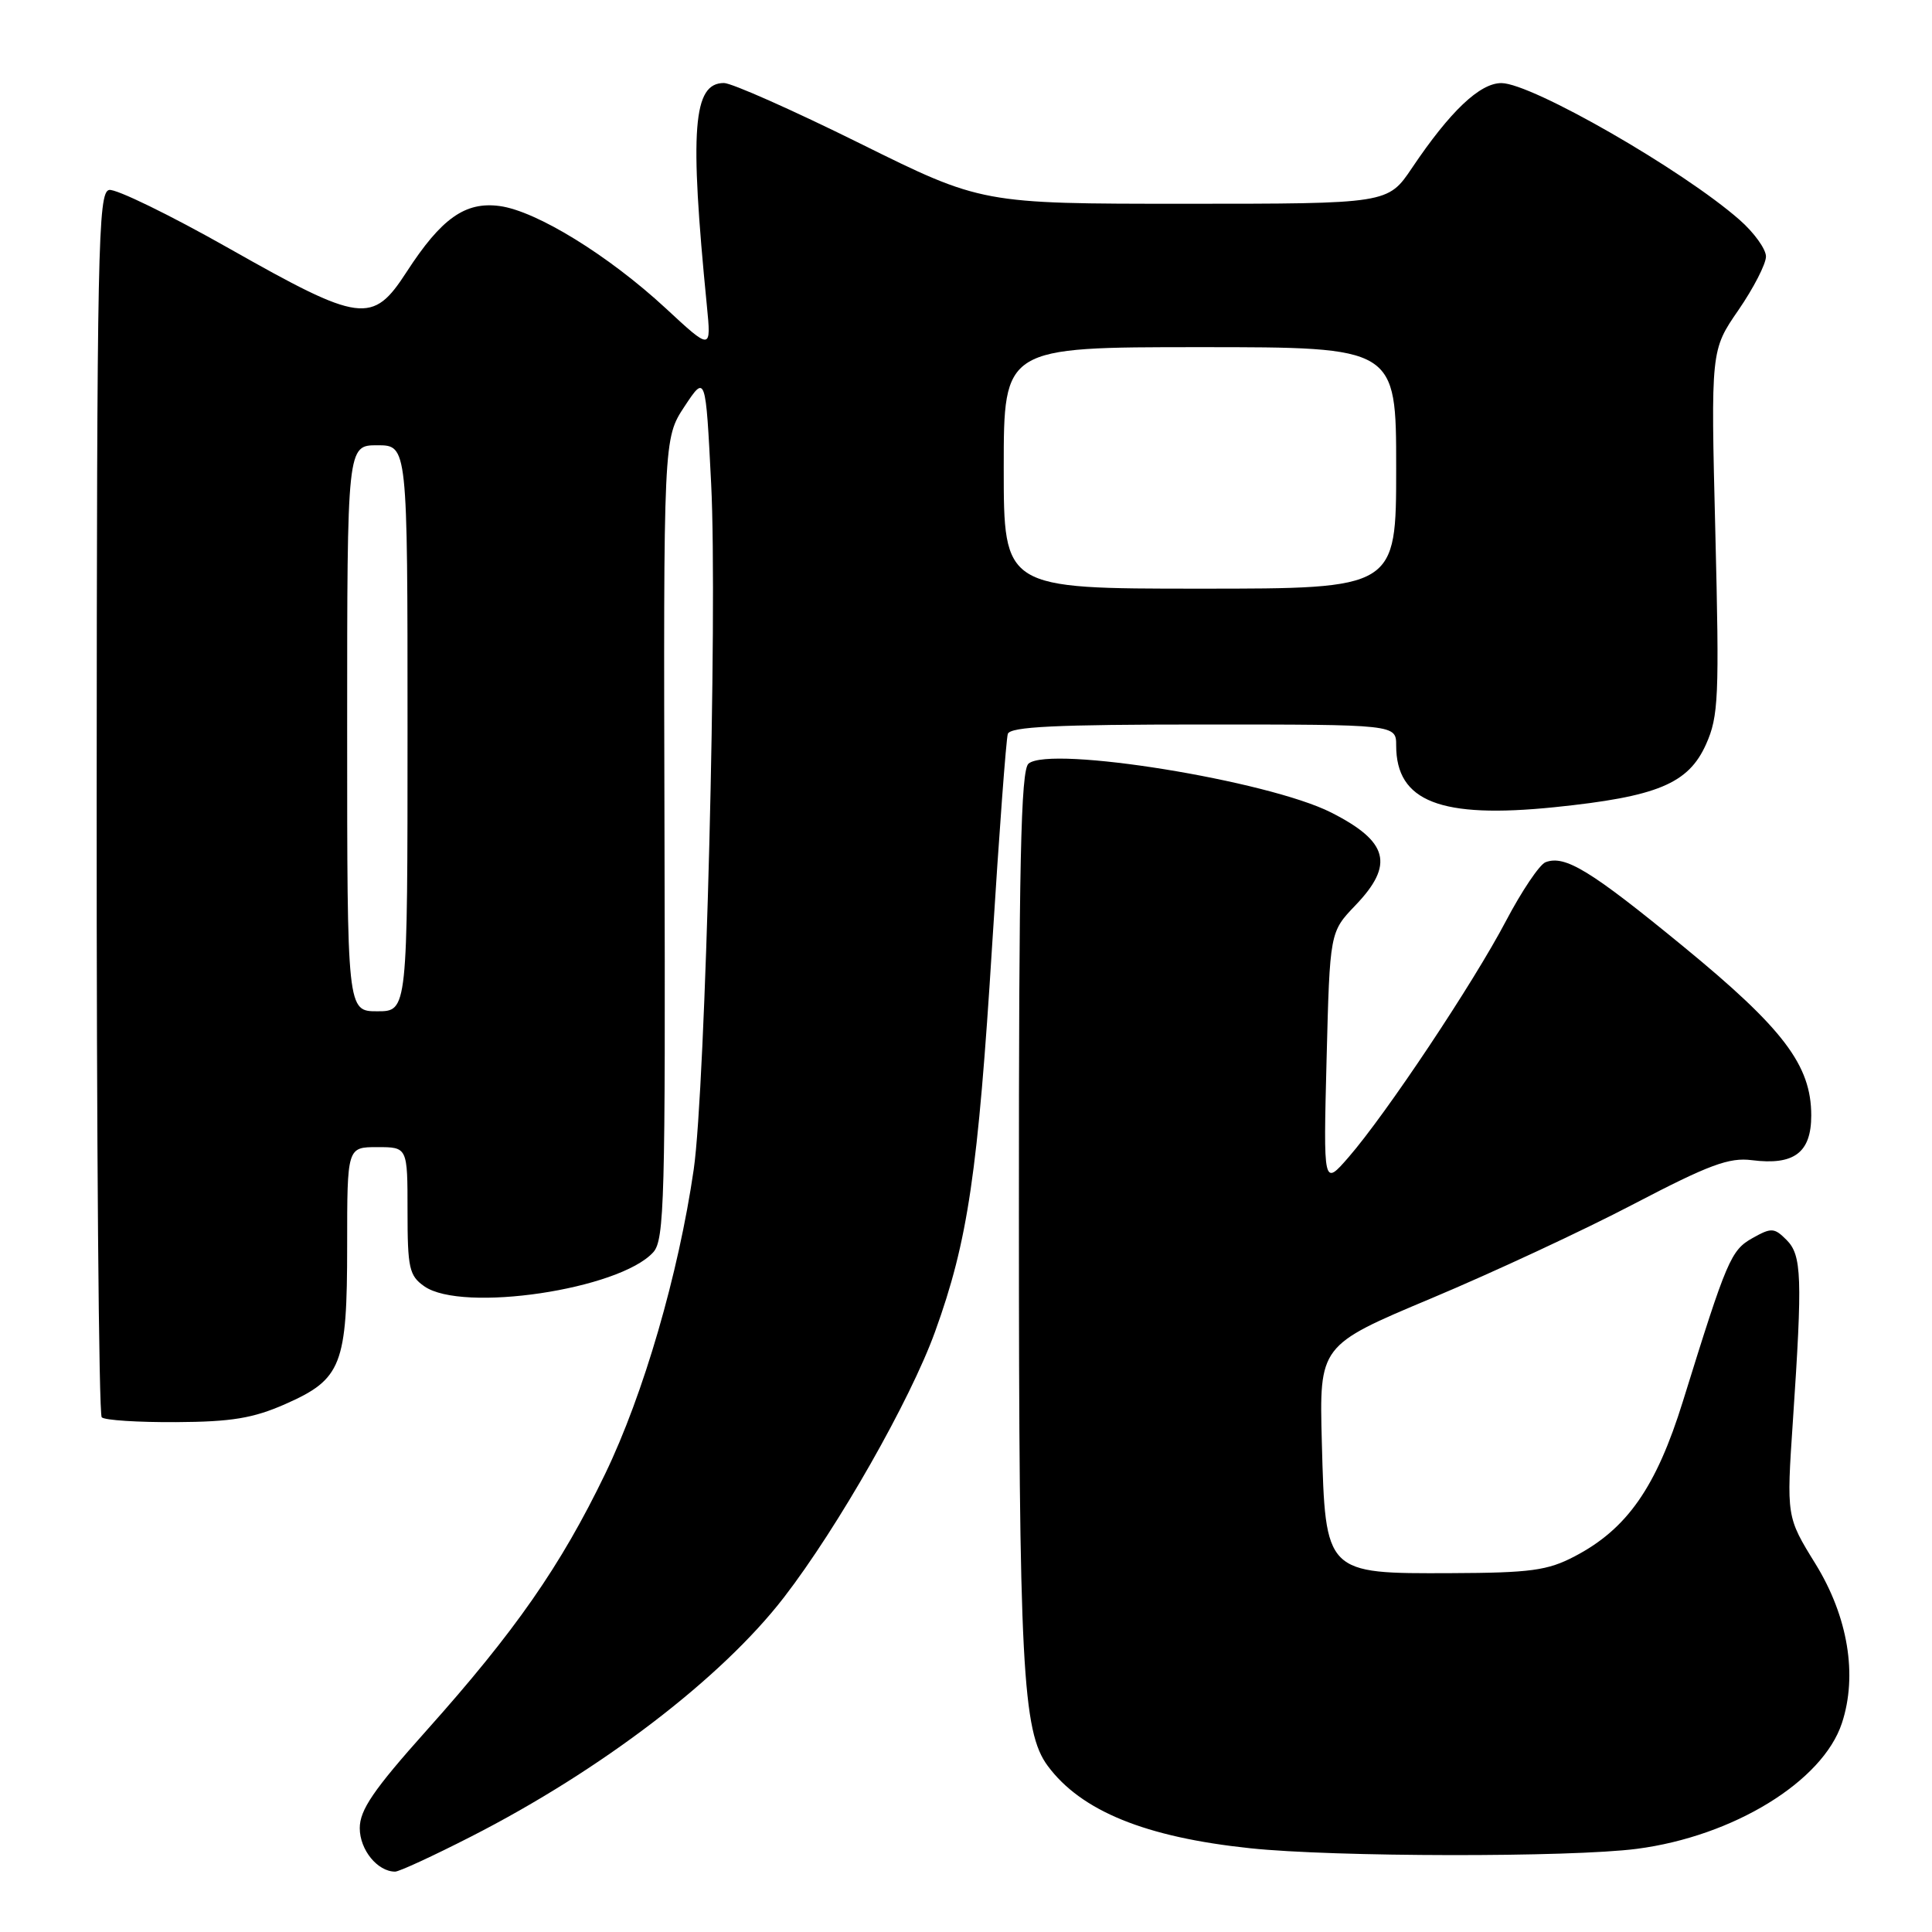 <?xml version="1.0" encoding="UTF-8" standalone="no"?>
<!DOCTYPE svg PUBLIC "-//W3C//DTD SVG 1.1//EN" "http://www.w3.org/Graphics/SVG/1.1/DTD/svg11.dtd" >
<svg xmlns="http://www.w3.org/2000/svg" xmlns:xlink="http://www.w3.org/1999/xlink" version="1.1" viewBox="0 0 256 256">
 <g >
 <path fill="currentColor"
d=" M 62.41 243.36 C 79.68 234.55 95.62 222.36 103.87 211.67 C 111.03 202.39 120.62 185.54 123.90 176.46 C 128.26 164.41 129.59 155.37 131.48 125.00 C 132.39 110.42 133.32 97.94 133.54 97.25 C 133.84 96.29 139.92 96.00 159.47 96.00 C 185.00 96.00 185.00 96.00 185.00 98.78 C 185.00 106.21 190.87 108.50 205.96 106.96 C 219.61 105.56 223.72 103.85 226.06 98.62 C 227.72 94.91 227.83 92.39 227.29 70.47 C 226.69 46.40 226.69 46.40 230.35 41.09 C 232.36 38.17 234.00 34.97 234.00 33.99 C 234.00 33.01 232.43 30.82 230.50 29.13 C 222.94 22.49 202.99 11.04 198.95 11.01 C 196.09 11.00 192.15 14.74 187.10 22.25 C 183.90 27.00 183.90 27.00 157.00 27.00 C 130.09 27.00 130.09 27.00 113.94 19.00 C 105.06 14.60 96.95 11.00 95.93 11.00 C 91.82 11.00 91.35 17.09 93.66 40.47 C 94.25 46.45 94.25 46.45 88.19 40.83 C 80.63 33.84 71.07 27.95 66.20 27.30 C 61.64 26.69 58.48 28.93 53.88 36.03 C 49.36 43.01 47.82 42.80 30.36 32.92 C 22.50 28.47 15.35 24.99 14.46 25.17 C 12.99 25.47 12.84 32.70 12.81 106.30 C 12.79 150.75 13.09 187.42 13.48 187.80 C 13.86 188.19 18.30 188.47 23.34 188.44 C 30.68 188.40 33.56 187.92 37.80 186.05 C 45.28 182.75 46.00 180.91 46.00 165.05 C 46.00 152.00 46.00 152.00 50.00 152.00 C 54.00 152.00 54.00 152.00 54.00 160.44 C 54.00 168.03 54.22 169.04 56.22 170.44 C 61.25 173.97 82.09 170.87 86.56 165.93 C 88.04 164.30 88.18 158.94 88.05 111.11 C 87.91 58.10 87.91 58.10 90.70 53.86 C 93.50 49.63 93.50 49.63 94.23 64.07 C 95.10 81.02 93.49 144.17 91.92 154.97 C 89.91 168.81 85.27 184.77 80.19 195.29 C 74.29 207.50 68.28 216.14 56.47 229.35 C 49.49 237.16 47.67 239.83 47.67 242.24 C 47.67 245.11 50.02 248.00 52.36 248.00 C 52.89 248.00 57.42 245.91 62.41 243.36 Z  M 216.89 244.98 C 229.66 243.32 241.51 236.06 244.06 228.33 C 246.16 221.97 244.87 214.21 240.56 207.22 C 236.71 200.99 236.71 200.99 237.57 188.24 C 238.85 169.21 238.75 166.32 236.72 164.29 C 235.10 162.67 234.71 162.65 232.22 164.05 C 229.35 165.66 228.82 166.91 223.00 185.66 C 219.46 197.07 215.60 202.60 208.64 206.23 C 205.07 208.10 202.81 208.41 192.28 208.45 C 175.58 208.52 175.62 208.56 175.15 191.11 C 174.81 178.27 174.81 178.27 189.65 172.04 C 197.82 168.61 209.90 162.99 216.50 159.53 C 226.46 154.33 229.12 153.34 232.14 153.73 C 237.73 154.44 240.00 152.73 240.00 147.80 C 240.00 141.15 236.31 136.29 223.02 125.39 C 210.75 115.33 207.37 113.26 204.79 114.25 C 204.00 114.55 201.64 118.06 199.55 122.03 C 195.23 130.26 183.66 147.62 178.69 153.34 C 175.35 157.18 175.35 157.18 175.78 140.34 C 176.21 123.50 176.21 123.50 179.60 119.96 C 184.78 114.56 183.98 111.51 176.38 107.66 C 168.02 103.43 139.19 98.77 136.29 101.18 C 135.26 102.03 135.00 114.31 135.01 160.87 C 135.01 220.70 135.47 229.46 138.83 233.99 C 143.26 239.97 151.78 243.44 165.63 244.90 C 176.73 246.08 208.09 246.12 216.89 244.98 Z  M 46.00 96.50 C 46.00 59.00 46.00 59.00 50.00 59.00 C 54.00 59.00 54.00 59.00 54.00 96.50 C 54.00 134.00 54.00 134.00 50.00 134.00 C 46.00 134.00 46.00 134.00 46.00 96.50 Z  M 133.00 62.00 C 133.00 46.00 133.00 46.00 159.00 46.00 C 185.00 46.00 185.00 46.00 185.00 62.00 C 185.00 78.00 185.00 78.00 159.00 78.00 C 133.00 78.00 133.00 78.00 133.00 62.00 Z "/>
</g>
</svg>